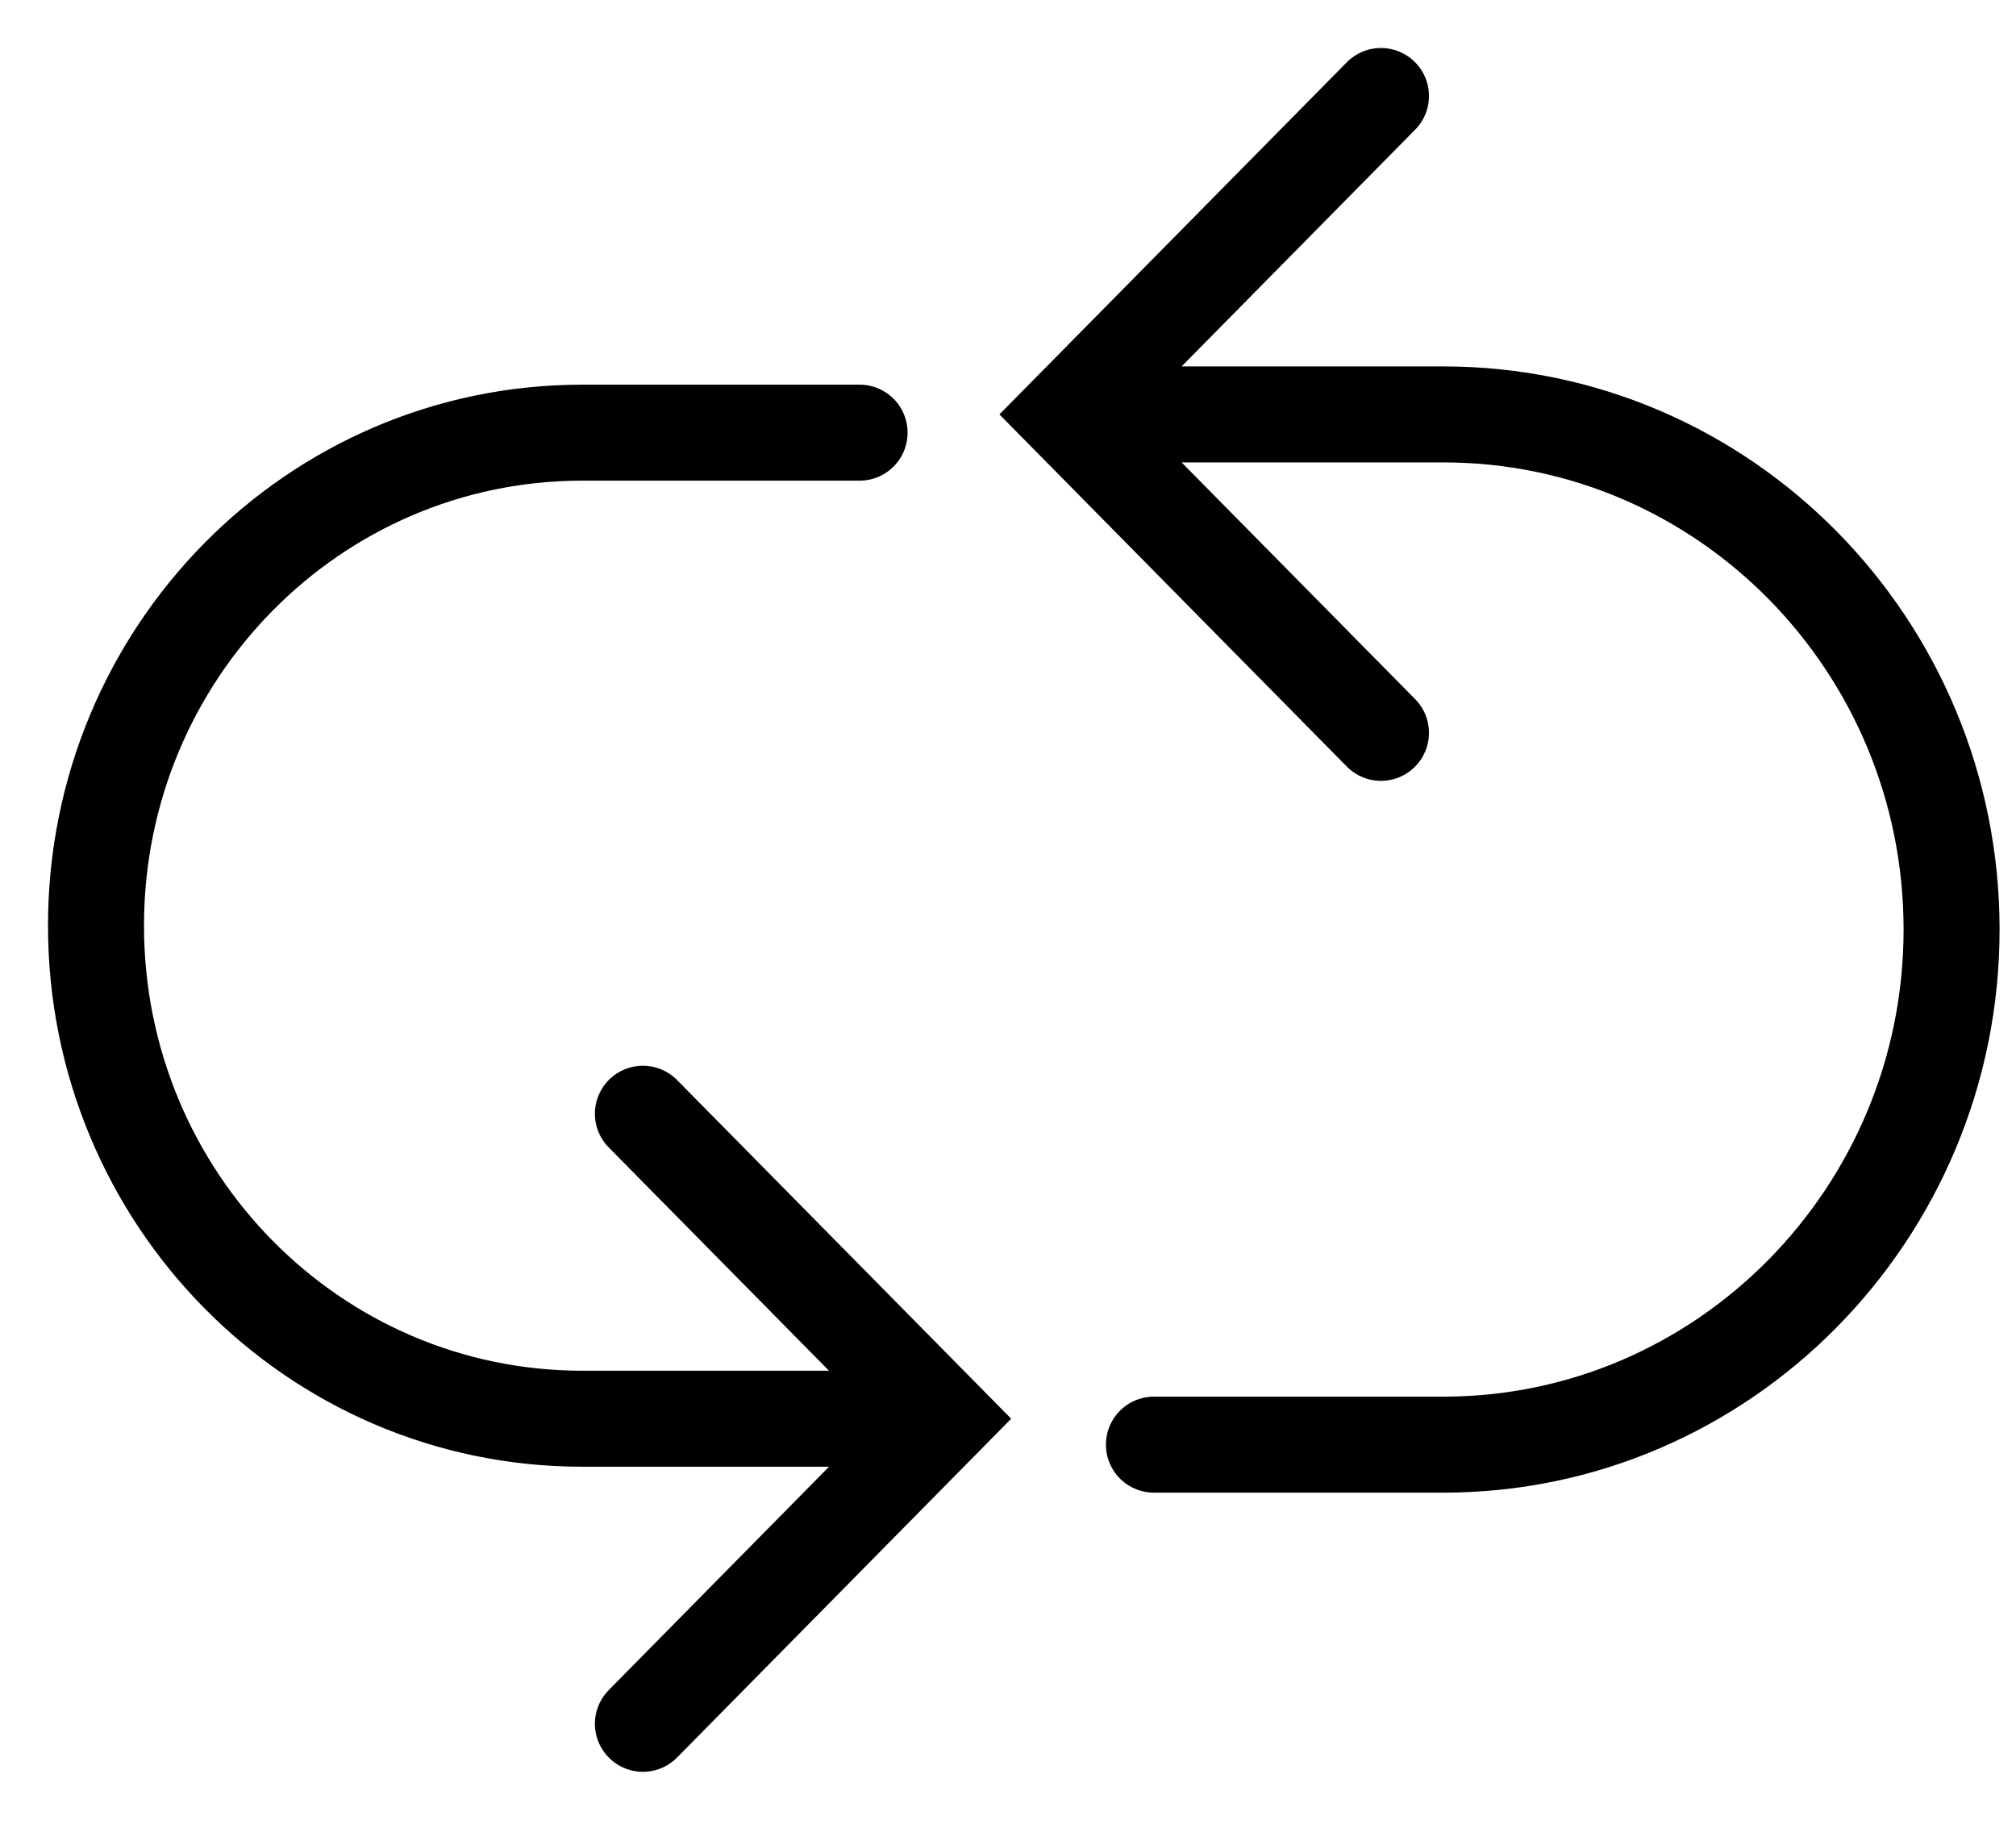 <svg xmlns="http://www.w3.org/2000/svg" width="21" height="19" fill="none" stroke="#000" stroke-miterlimit="10" stroke-linecap="round" xmlns:v="https://vecta.io/nano"><path d="M12.02 4.317h3.016c2.927 0 5.293 2.408 5.293 5.366s-2.375 5.366-5.293 5.366H12.02M14.385 1l-3.272 3.317 3.272 3.317m-5.431 7.145H6.066C3.267 14.779 1 12.481 1 9.643s2.267-5.136 5.066-5.136h2.888m-2.257 13.45l3.134-3.178-3.134-3.177"/></svg>